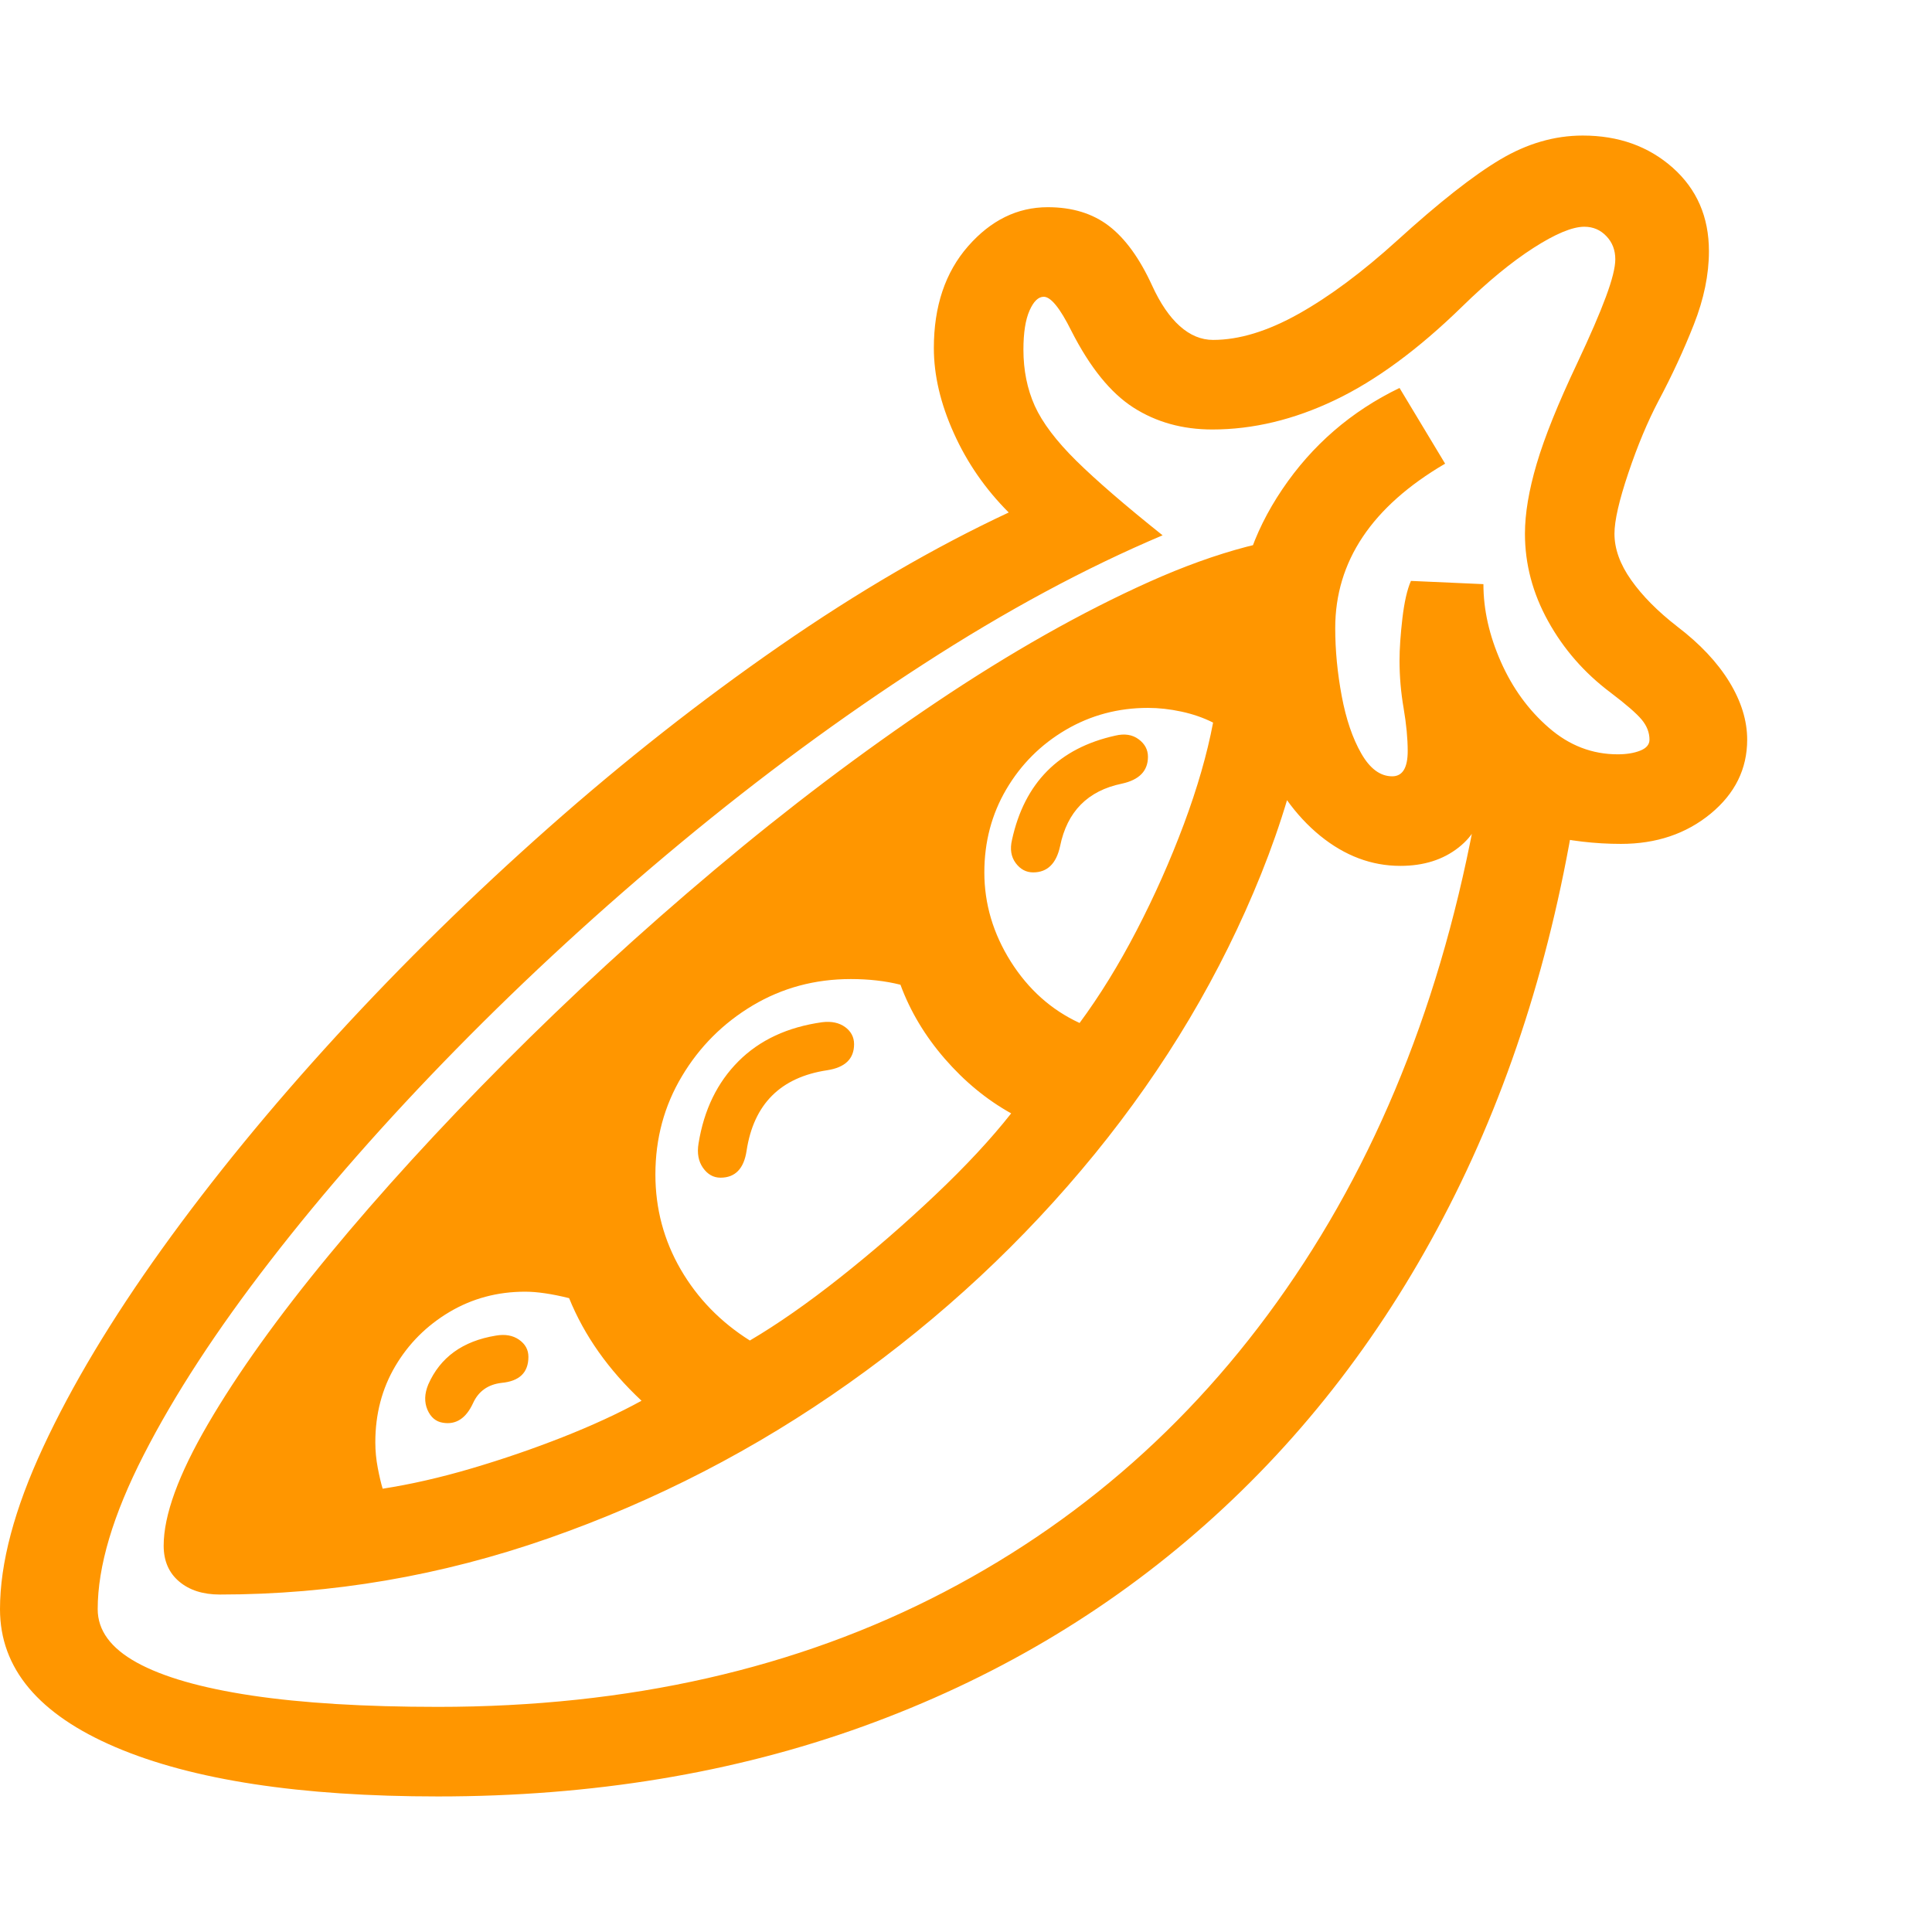 <svg version="1.1" xmlns="http://www.w3.org/2000/svg" style="fill:rgba(0,0,0,1.0)" width="256" height="256" viewBox="0 0 37.078 31.875"><path fill="rgb(255, 150, 0)" d="M8.406 31.875 C5.76 31.875 3.698 31.56 2.219 30.93 C0.74 30.299 0 29.417 0 28.281 C0 27.396 0.276 26.359 0.828 25.172 C1.38 23.984 2.141 22.716 3.109 21.367 C4.078 20.018 5.195 18.654 6.461 17.273 C7.727 15.893 9.083 14.563 10.531 13.281 C11.979 12 13.456 10.839 14.961 9.797 C16.466 8.755 17.932 7.901 19.359 7.234 C18.911 6.786 18.56 6.279 18.305 5.711 C18.049 5.143 17.922 4.599 17.922 4.078 C17.922 3.276 18.141 2.625 18.578 2.125 C19.016 1.625 19.526 1.375 20.109 1.375 C20.578 1.375 20.969 1.495 21.281 1.734 C21.594 1.974 21.87 2.354 22.109 2.875 C22.266 3.219 22.443 3.479 22.641 3.656 C22.839 3.833 23.052 3.922 23.281 3.922 C23.781 3.922 24.328 3.755 24.922 3.422 C25.516 3.089 26.146 2.62 26.812 2.016 C27.615 1.286 28.273 0.768 28.789 0.461 C29.305 0.154 29.833 -0 30.375 -0 C31.063 -0 31.638 0.206 32.102 0.617 C32.565 1.029 32.797 1.562 32.797 2.219 C32.797 2.667 32.701 3.135 32.508 3.625 C32.315 4.115 32.089 4.604 31.828 5.094 C31.62 5.49 31.427 5.951 31.25 6.477 C31.073 7.003 30.984 7.391 30.984 7.641 C30.984 7.932 31.091 8.229 31.305 8.531 C31.518 8.833 31.812 9.13 32.188 9.422 C32.625 9.755 32.958 10.109 33.188 10.484 C33.417 10.859 33.531 11.229 33.531 11.594 C33.531 12.156 33.297 12.63 32.828 13.016 C32.359 13.401 31.786 13.594 31.109 13.594 C30.609 13.594 30.12 13.536 29.641 13.422 C29.161 13.307 28.76 13.068 28.438 12.703 C28.438 12.714 28.438 12.727 28.438 12.742 C28.438 12.758 28.438 12.776 28.438 12.797 C28.438 13.141 28.289 13.43 27.992 13.664 C27.695 13.898 27.323 14.016 26.875 14.016 C26.323 14.016 25.81 13.823 25.336 13.438 C24.862 13.052 24.479 12.516 24.188 11.828 C23.896 11.141 23.75 10.349 23.75 9.453 C23.75 8.526 24.036 7.638 24.609 6.789 C25.182 5.94 25.932 5.292 26.859 4.844 L27.734 6.297 C26.328 7.12 25.625 8.172 25.625 9.453 C25.625 9.88 25.667 10.315 25.75 10.758 C25.833 11.201 25.958 11.568 26.125 11.859 C26.292 12.151 26.49 12.297 26.719 12.297 C26.917 12.297 27.016 12.135 27.016 11.812 C27.016 11.573 26.99 11.299 26.938 10.992 C26.885 10.685 26.859 10.38 26.859 10.078 C26.859 9.849 26.878 9.578 26.914 9.266 C26.951 8.953 27.005 8.714 27.078 8.547 L28.469 8.609 C28.469 9.099 28.581 9.596 28.805 10.102 C29.029 10.607 29.336 11.029 29.727 11.367 C30.117 11.706 30.557 11.875 31.047 11.875 C31.214 11.875 31.357 11.852 31.477 11.805 C31.596 11.758 31.656 11.688 31.656 11.594 C31.656 11.458 31.607 11.331 31.508 11.211 C31.409 11.091 31.208 10.917 30.906 10.688 C30.406 10.312 30.008 9.857 29.711 9.32 C29.414 8.784 29.266 8.224 29.266 7.641 C29.266 7.255 29.341 6.807 29.492 6.297 C29.643 5.786 29.901 5.146 30.266 4.375 C30.516 3.844 30.701 3.417 30.82 3.094 C30.94 2.771 31 2.531 31 2.375 C31 2.198 30.943 2.049 30.828 1.93 C30.714 1.81 30.573 1.75 30.406 1.75 C30.177 1.75 29.852 1.885 29.43 2.156 C29.008 2.427 28.552 2.802 28.062 3.281 C27.219 4.104 26.404 4.703 25.617 5.078 C24.831 5.453 24.047 5.641 23.266 5.641 C22.693 5.641 22.188 5.5 21.75 5.219 C21.312 4.937 20.917 4.448 20.562 3.75 C20.344 3.312 20.167 3.094 20.031 3.094 C19.927 3.094 19.836 3.182 19.758 3.359 C19.68 3.536 19.641 3.786 19.641 4.109 C19.641 4.505 19.714 4.865 19.859 5.188 C20.005 5.51 20.271 5.862 20.656 6.242 C21.042 6.622 21.594 7.099 22.312 7.672 C20.833 8.297 19.305 9.12 17.727 10.141 C16.148 11.161 14.596 12.305 13.07 13.57 C11.544 14.836 10.107 16.156 8.758 17.531 C7.409 18.906 6.219 20.26 5.188 21.594 C4.156 22.927 3.346 24.169 2.758 25.32 C2.169 26.471 1.875 27.458 1.875 28.281 C1.875 28.688 2.125 29.029 2.625 29.305 C3.125 29.581 3.859 29.792 4.828 29.938 C5.797 30.083 6.99 30.156 8.406 30.156 C12.063 30.156 15.299 29.422 18.117 27.953 C20.935 26.484 23.237 24.378 25.023 21.633 C26.81 18.888 27.974 15.615 28.516 11.812 L30.297 12.5 C29.859 15.479 29.031 18.161 27.812 20.547 C26.594 22.932 25.034 24.969 23.133 26.656 C21.232 28.344 19.042 29.635 16.562 30.531 C14.083 31.427 11.365 31.875 8.406 31.875 Z M8.5 24.703 C8.365 24.682 8.266 24.599 8.203 24.453 C8.141 24.307 8.146 24.146 8.219 23.969 C8.448 23.448 8.88 23.135 9.516 23.031 C9.693 23 9.841 23.026 9.961 23.109 C10.081 23.193 10.141 23.302 10.141 23.438 C10.141 23.74 9.969 23.906 9.625 23.938 C9.365 23.969 9.182 24.099 9.078 24.328 C8.943 24.62 8.75 24.745 8.5 24.703 Z M7.344 25.969 C7.885 25.885 8.456 25.755 9.055 25.578 C9.654 25.401 10.237 25.201 10.805 24.977 C11.372 24.753 11.875 24.521 12.312 24.281 C11.677 23.687 11.214 23.031 10.922 22.312 C10.589 22.229 10.307 22.188 10.078 22.188 C9.547 22.188 9.063 22.318 8.625 22.578 C8.187 22.839 7.841 23.185 7.586 23.617 C7.331 24.049 7.203 24.536 7.203 25.078 C7.203 25.245 7.219 25.409 7.25 25.57 C7.281 25.732 7.312 25.865 7.344 25.969 Z M4.219 28 C3.896 28 3.635 27.917 3.438 27.75 C3.24 27.583 3.141 27.354 3.141 27.062 C3.141 26.479 3.424 25.701 3.992 24.727 C4.56 23.753 5.336 22.669 6.32 21.477 C7.305 20.284 8.43 19.052 9.695 17.781 C10.961 16.51 12.299 15.281 13.711 14.094 C15.122 12.906 16.542 11.833 17.969 10.875 C19.396 9.917 20.76 9.146 22.062 8.562 C23.365 7.979 24.531 7.672 25.562 7.641 L25.359 8.297 C25.359 10.297 24.974 12.255 24.203 14.172 C23.432 16.089 22.367 17.88 21.008 19.547 C19.648 21.214 18.076 22.68 16.289 23.945 C14.503 25.211 12.581 26.203 10.523 26.922 C8.466 27.641 6.365 28 4.219 28 Z M14.391 23.125 C14.922 22.812 15.5 22.409 16.125 21.914 C16.75 21.419 17.357 20.893 17.945 20.336 C18.534 19.779 19.021 19.255 19.406 18.766 C18.937 18.505 18.513 18.156 18.133 17.719 C17.753 17.281 17.469 16.807 17.281 16.297 C16.99 16.224 16.672 16.188 16.328 16.188 C15.641 16.188 15.013 16.357 14.445 16.695 C13.878 17.034 13.424 17.487 13.086 18.055 C12.747 18.622 12.578 19.25 12.578 19.938 C12.578 20.594 12.74 21.201 13.062 21.758 C13.385 22.315 13.828 22.771 14.391 23.125 Z M13.828 20 C13.693 20 13.581 19.938 13.492 19.812 C13.404 19.687 13.375 19.531 13.406 19.344 C13.51 18.698 13.766 18.172 14.172 17.766 C14.578 17.359 15.115 17.109 15.781 17.016 C15.958 16.995 16.104 17.026 16.219 17.109 C16.333 17.193 16.391 17.302 16.391 17.438 C16.391 17.719 16.219 17.885 15.875 17.938 C14.979 18.073 14.464 18.589 14.328 19.484 C14.276 19.828 14.109 20 13.828 20 Z M20.719 17.031 C21.104 16.51 21.469 15.919 21.812 15.258 C22.156 14.596 22.458 13.917 22.719 13.219 C22.979 12.521 23.167 11.87 23.281 11.266 C23.094 11.172 22.891 11.102 22.672 11.055 C22.453 11.008 22.24 10.984 22.031 10.984 C21.458 10.984 20.932 11.125 20.453 11.406 C19.974 11.688 19.594 12.068 19.312 12.547 C19.031 13.026 18.891 13.557 18.891 14.141 C18.891 14.745 19.06 15.315 19.398 15.852 C19.737 16.388 20.177 16.781 20.719 17.031 Z M19.828 14.141 C19.693 14.141 19.581 14.081 19.492 13.961 C19.404 13.841 19.38 13.693 19.422 13.516 C19.661 12.422 20.323 11.755 21.406 11.516 C21.583 11.474 21.732 11.497 21.852 11.586 C21.971 11.674 22.031 11.786 22.031 11.922 C22.031 12.193 21.865 12.365 21.531 12.438 C20.875 12.573 20.479 12.974 20.344 13.641 C20.271 13.974 20.099 14.141 19.828 14.141 Z M37.078 26.875" /></svg>